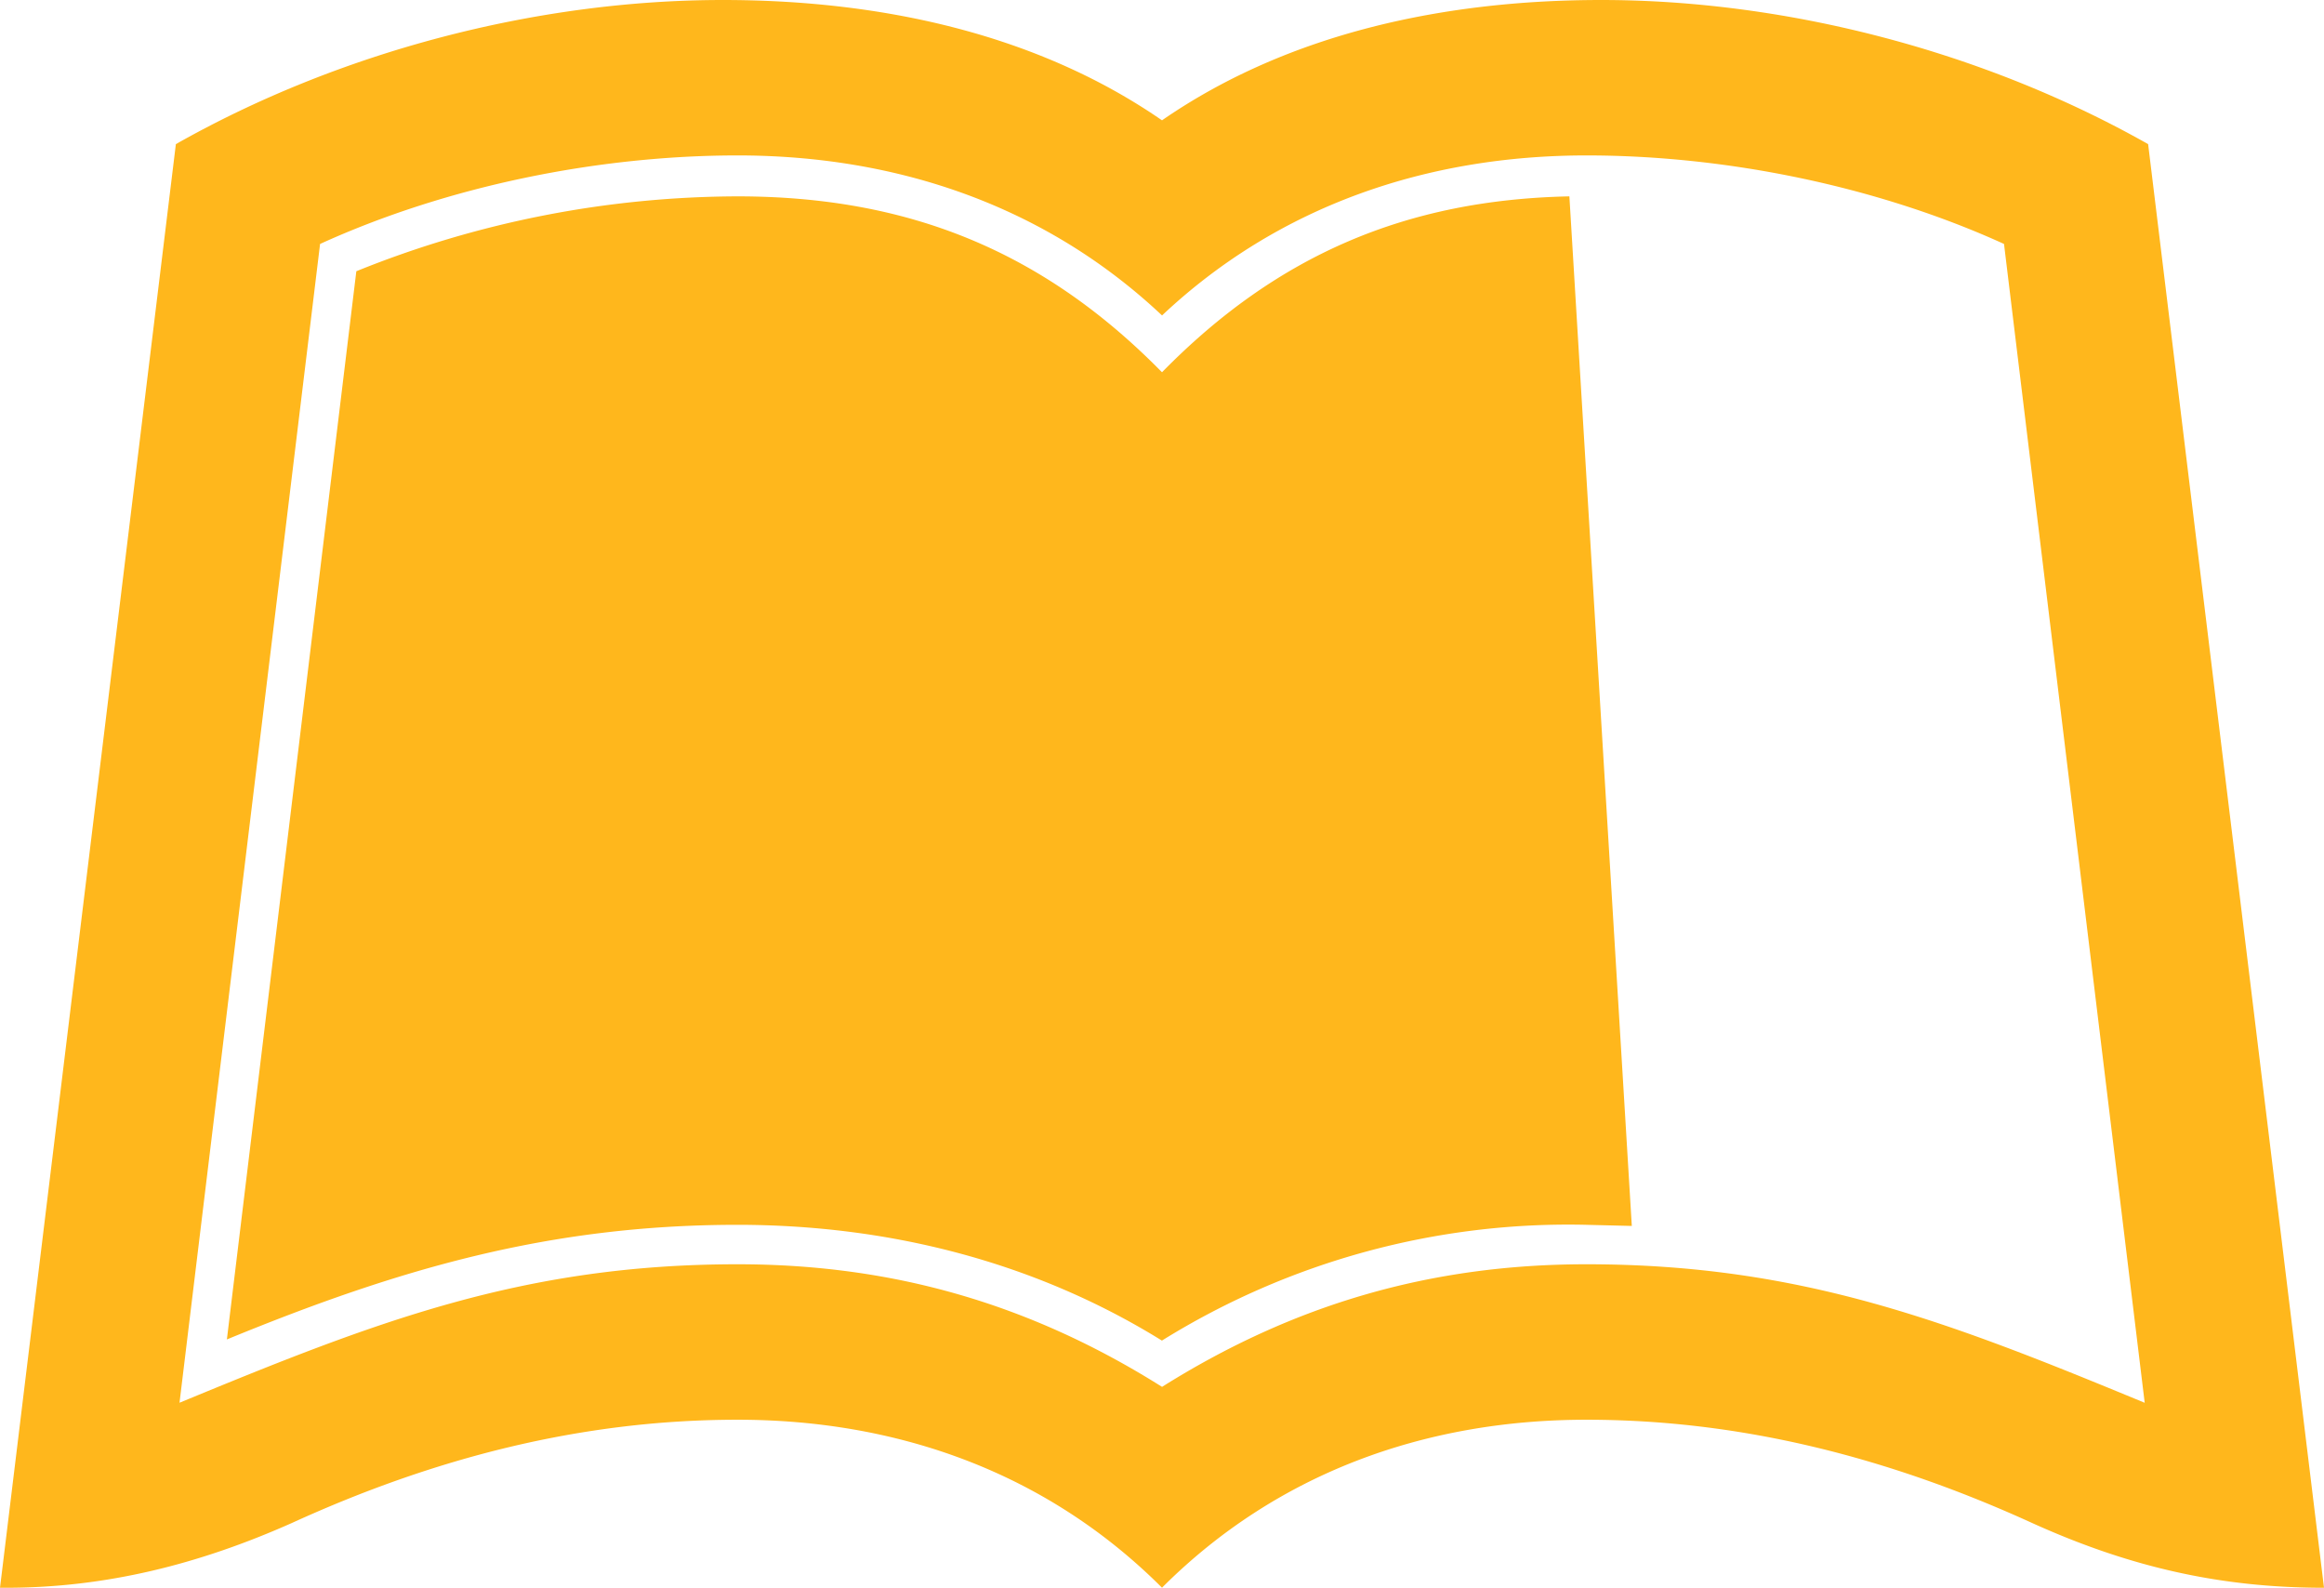 <svg id="Layer_1" data-name="Layer 1" xmlns="http://www.w3.org/2000/svg" viewBox="0 0 562.14 384"><defs><style>.cls-1{fill:#ffb71c;}</style></defs><path class="cls-1" d="M386.54,111.49l15.1,249-11-.27a186.14,186.14,0,0,0-102.66,28c-31-19.21-66.42-28-102.66-28-45.56,0-82.07,10.7-123.51,27.72L93.12,129.6a247.54,247.54,0,0,1,92.22-18.11c41.18,0,73.84,13.17,102.66,42.54C315.72,125.76,347,112.31,386.54,111.49ZM569.07,448c-25.53,0-47.48-5.21-70.54-15.64-34.31-15.65-70-25-107.87-25-39,0-74.94,12.9-102.66,40.62-27.72-27.72-63.68-40.62-102.66-40.62-37.88,0-73.56,9.33-107.87,25C55.24,442.24,32.73,448,8.3,448H6.93L49.47,98.86C88.73,76.63,136.49,64,181.77,64,218.83,64,257,71.68,288,93.1,319,71.68,357.17,64,394.23,64c45.28,0,93,12.63,132.3,34.86ZM525.7,403.26,491.67,123c-30.75-14-67.25-21.41-101-21.41-38.43,0-74.39,12.08-102.66,38.7-28.27-26.62-64.23-38.7-102.66-38.7-33.76,0-70.26,7.41-101,21.41l-34,280.25c47.21-19.49,82.89-33.49,135-33.49,37.61,0,70.82,9.61,102.66,29.65,31.84-20,65.05-29.65,102.66-29.65,52.15,0,87.83,14,135,33.49Z" transform="translate(-6.93 -64)"/></svg>